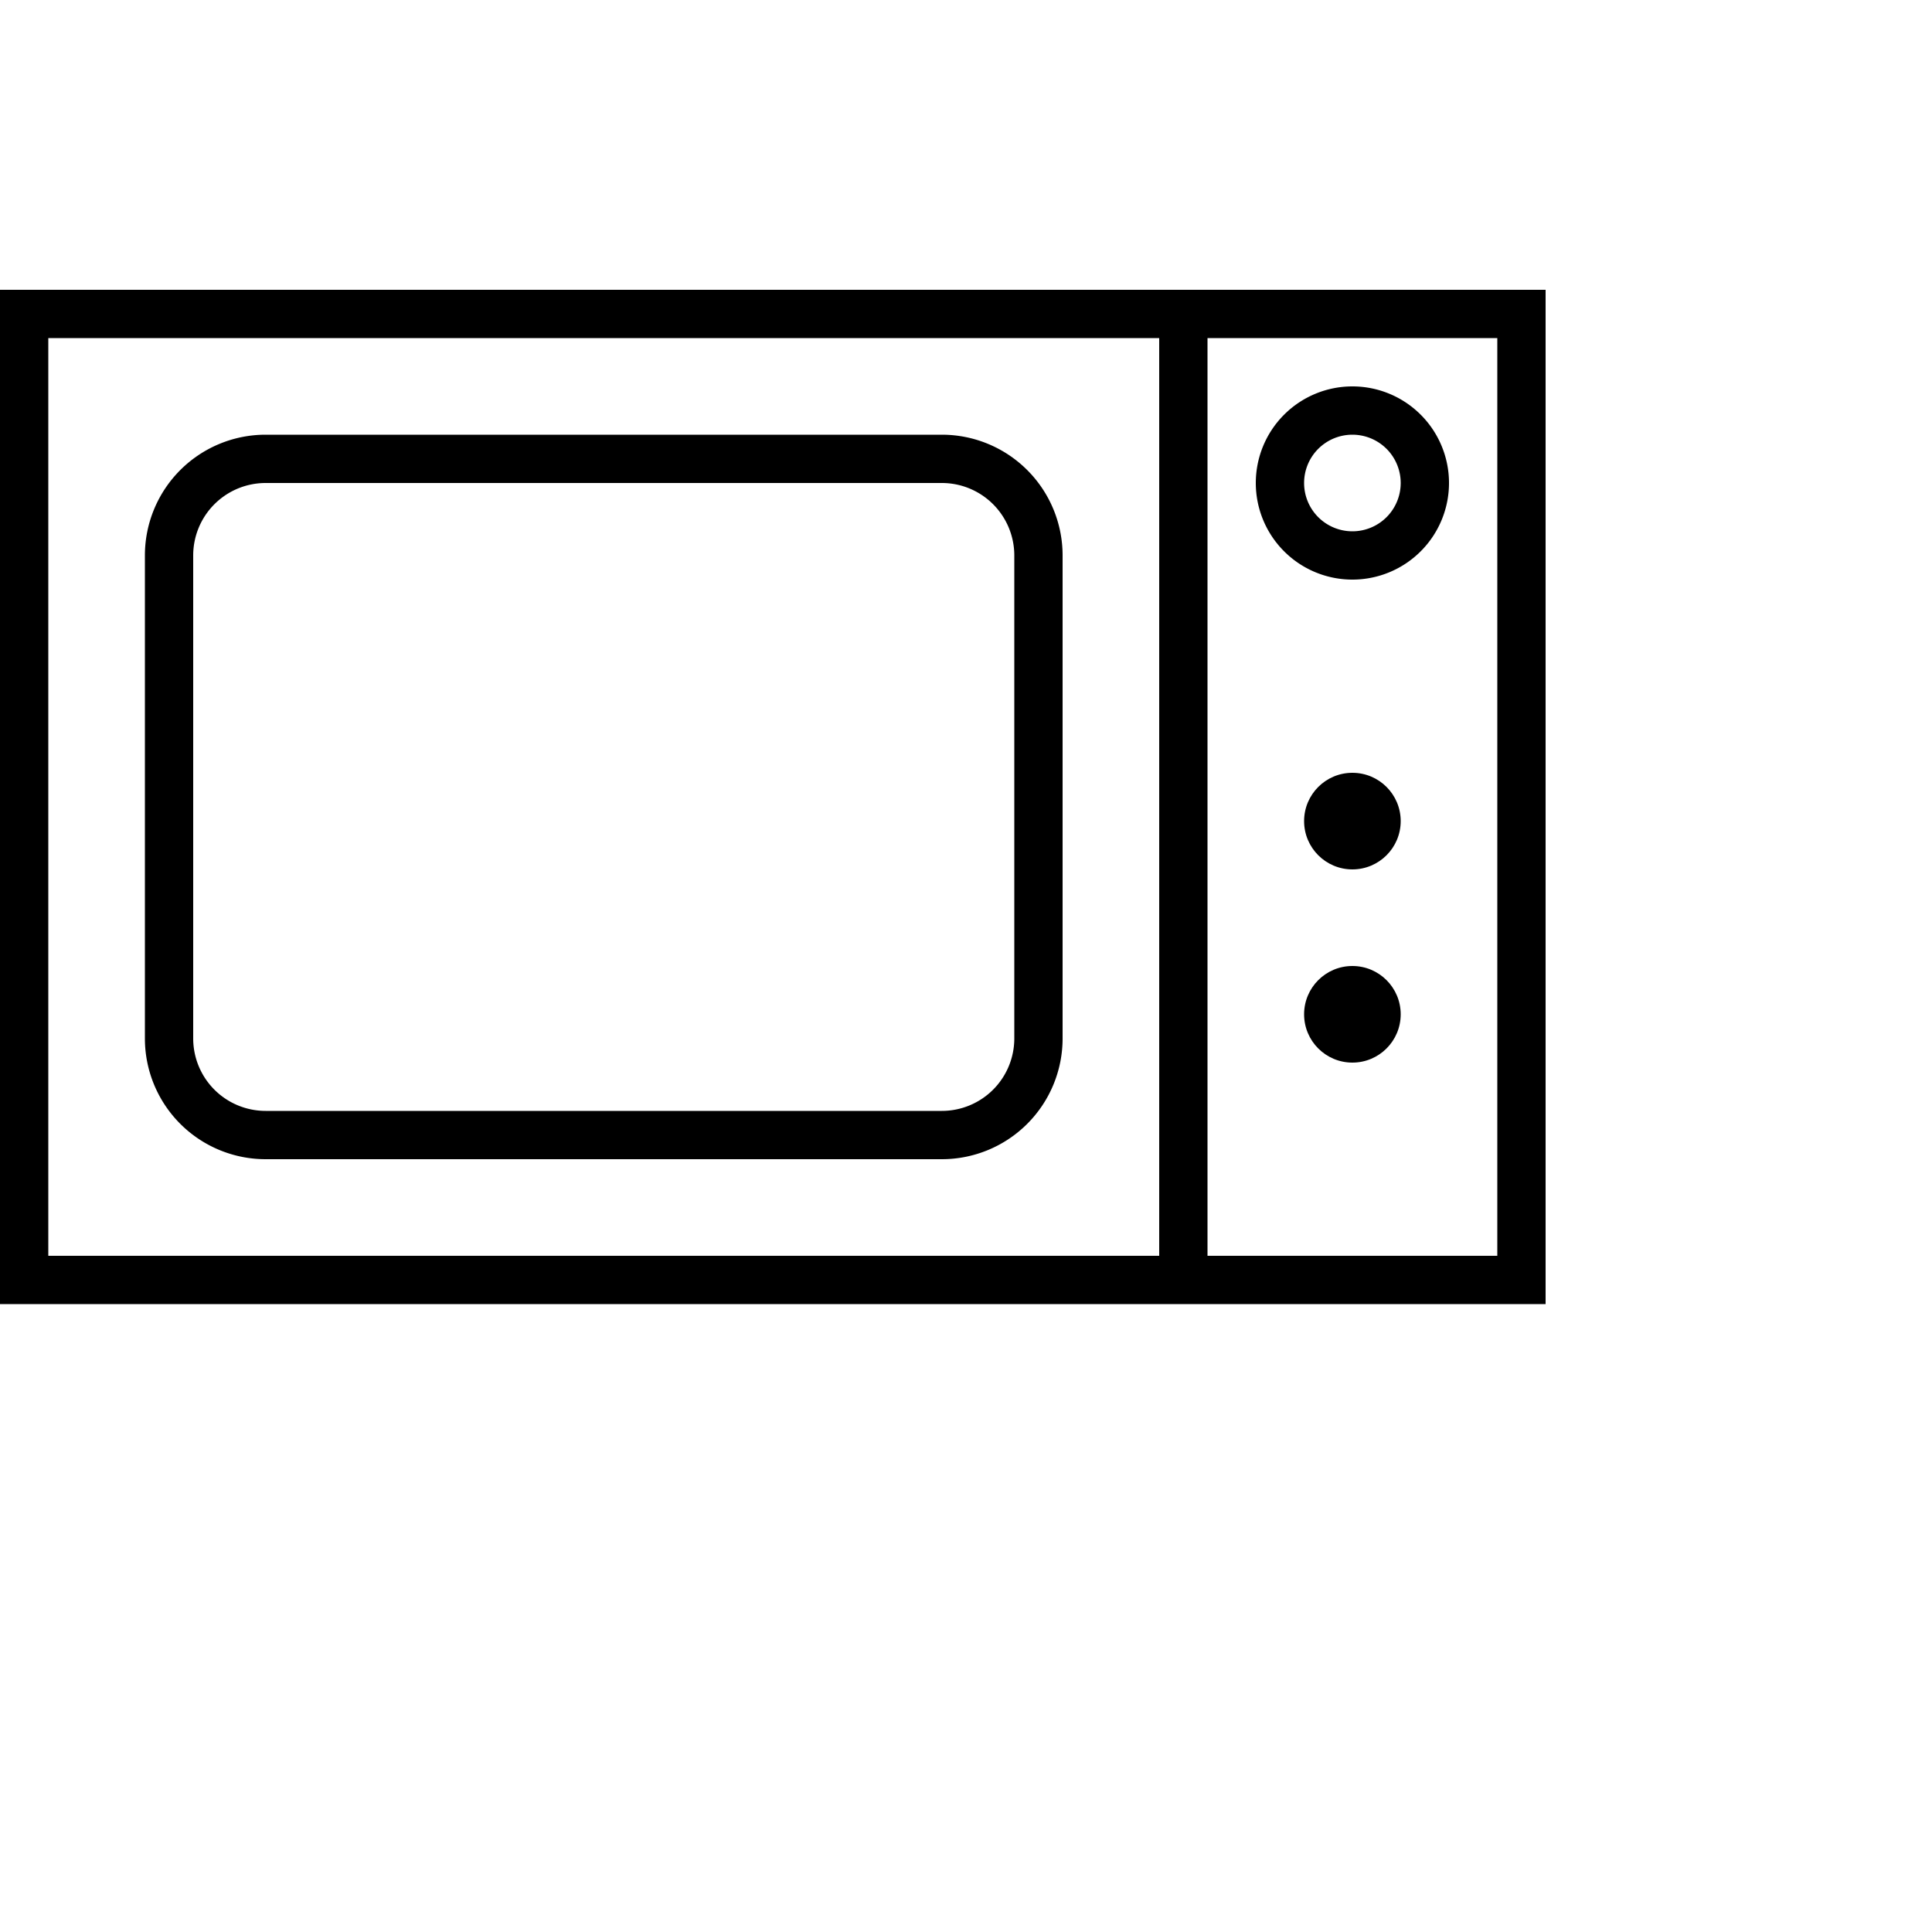 <?xml version="1.0" ?><svg data-name="Layer 1" id="Layer_1" viewBox="0 0 40 40" xmlns="http://www.w3.org/2000/svg"><title/><path d="M0,6V27H32V6H0ZM1,26V7H24V26H1Zm30,0H25V7h6V26Z"/><path d="M28,12a2,2,0,1,0-2-2A2,2,0,0,0,28,12Zm0-3a1,1,0,1,1-1,1A1,1,0,0,1,28,9Z"/><circle cx="28" cy="17" r="1"/><circle cx="28" cy="21" r="1"/><path d="M19.5,9H5.5A2.5,2.5,0,0,0,3,11.5v10A2.5,2.5,0,0,0,5.5,24h14A2.5,2.5,0,0,0,22,21.5v-10A2.5,2.5,0,0,0,19.5,9ZM21,21.5A1.5,1.5,0,0,1,19.5,23H5.5A1.5,1.5,0,0,1,4,21.5v-10A1.5,1.5,0,0,1,5.5,10h14A1.5,1.5,0,0,1,21,11.5v10Z"/></svg>